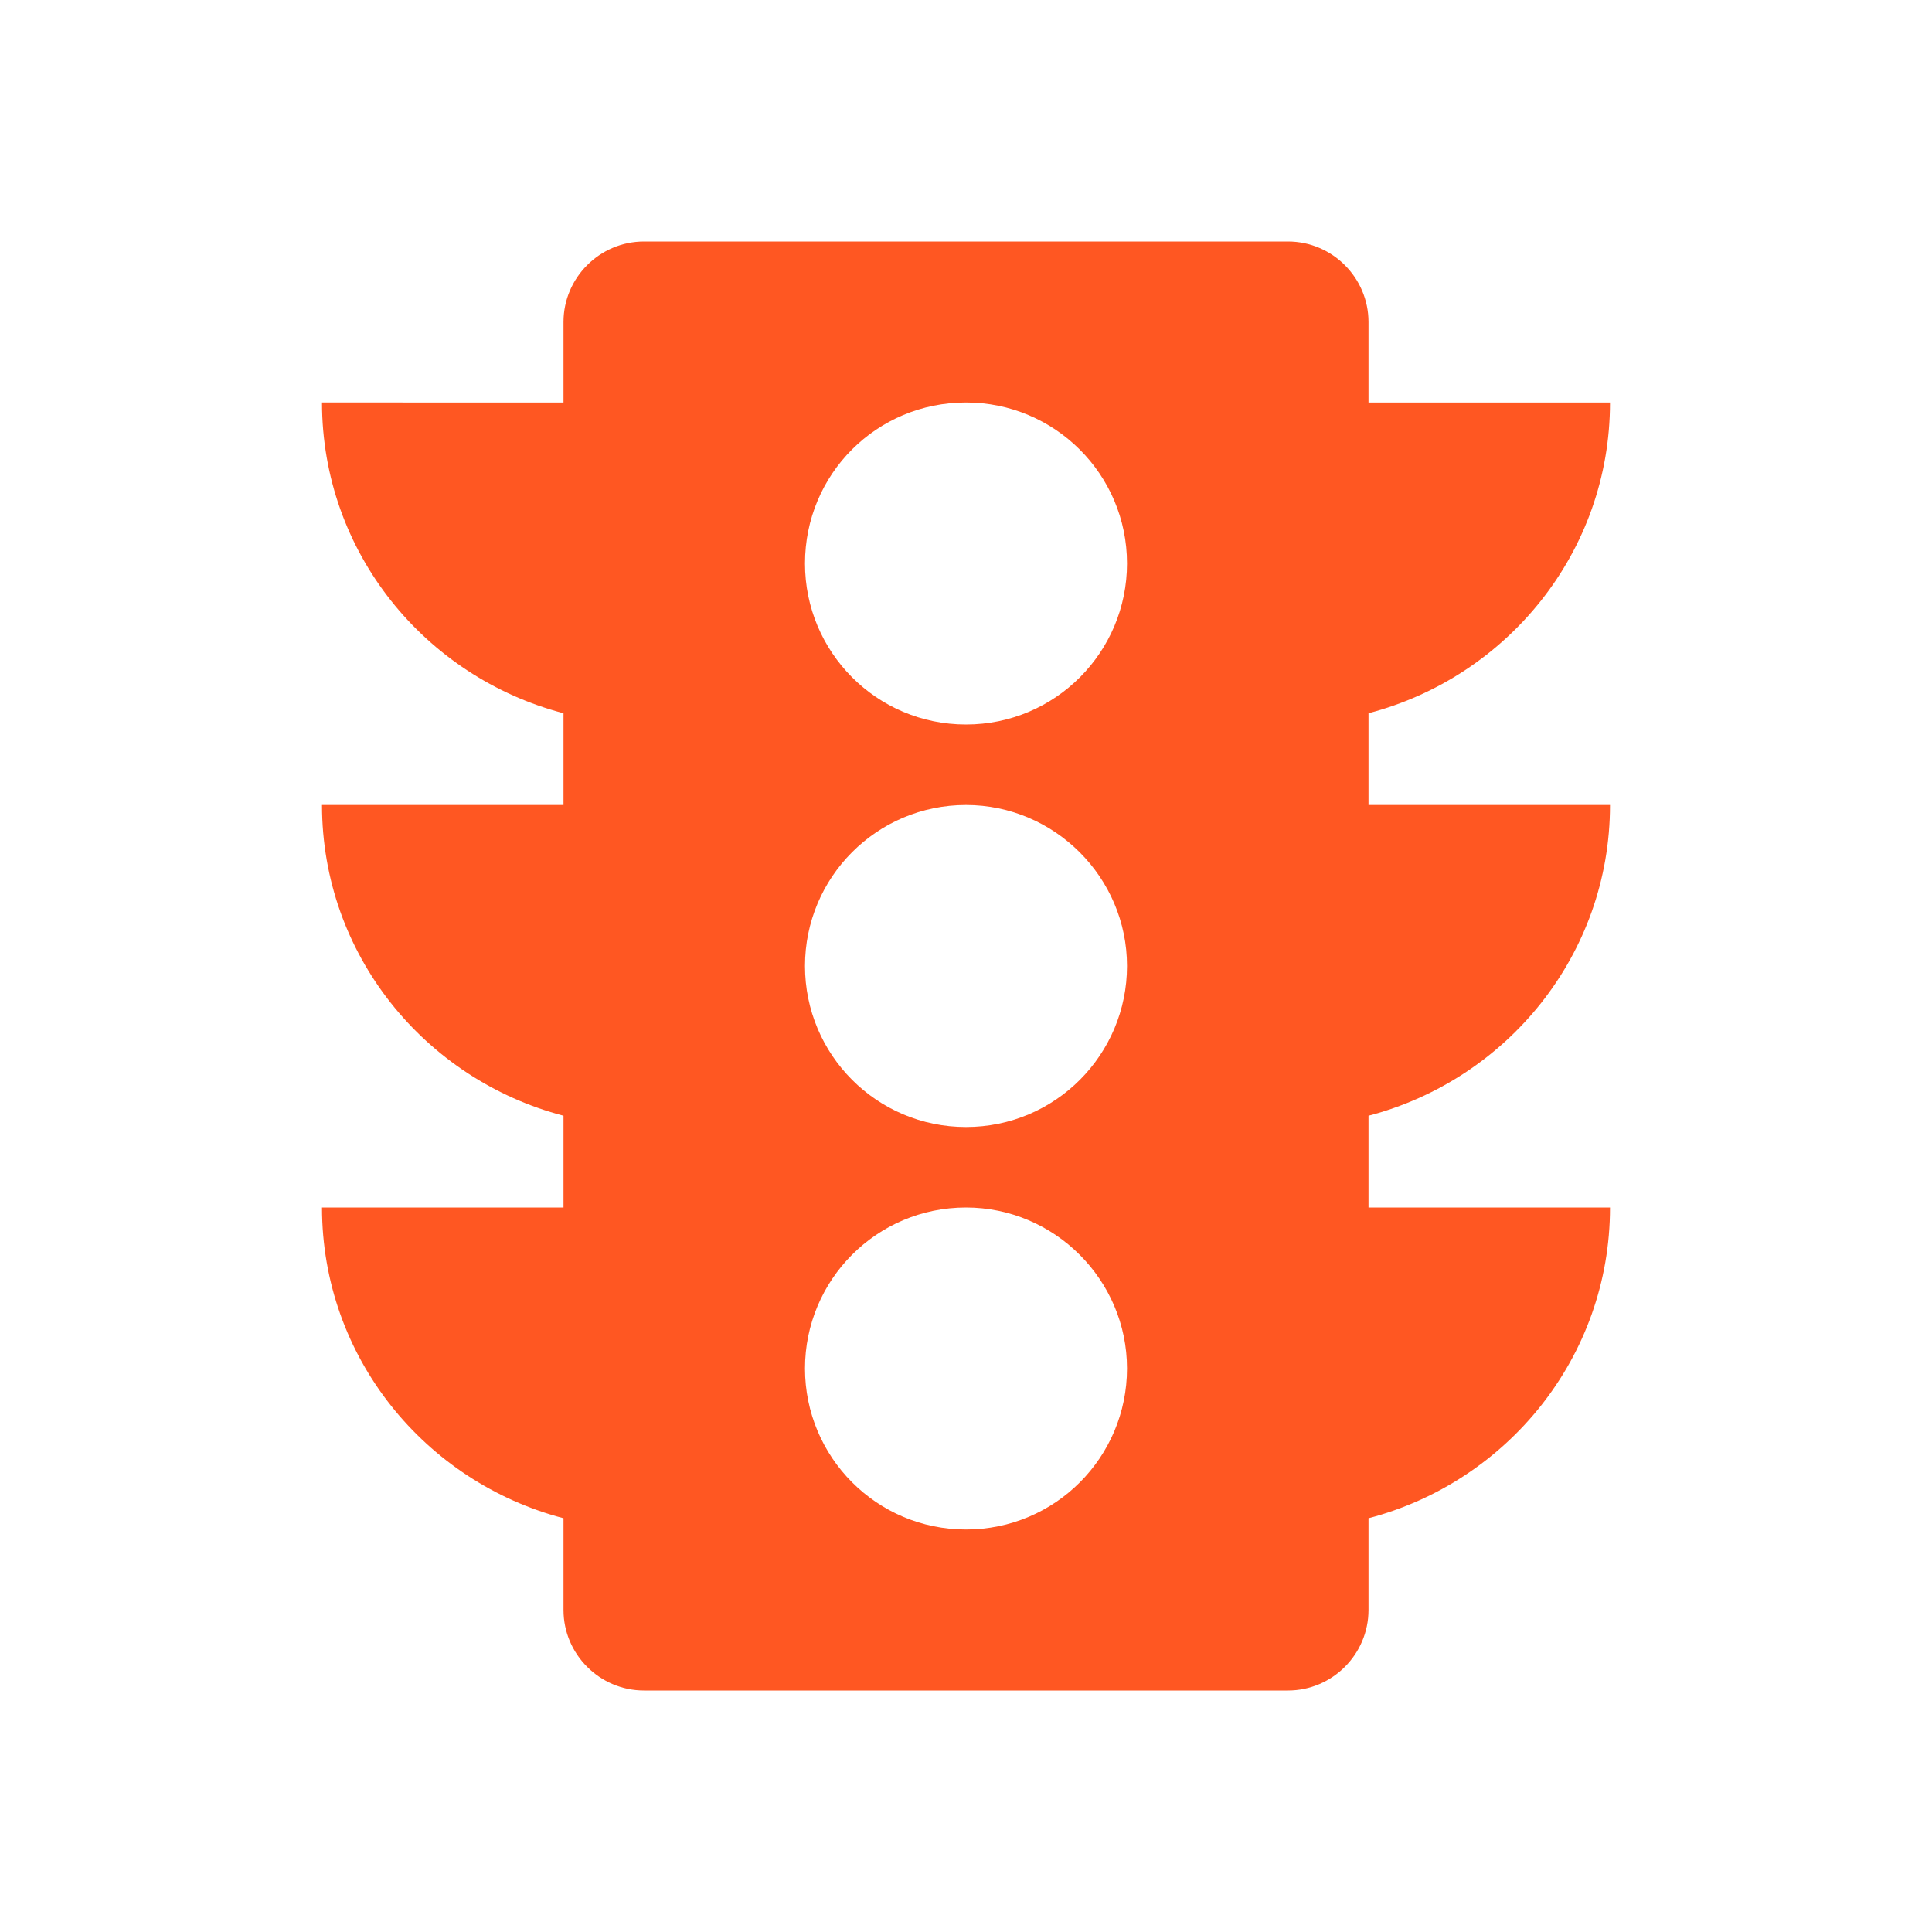 <svg fill="#FF5722" xmlns="http://www.w3.org/2000/svg" width="24" height="24" viewBox="0 0 24 24"><path d="M20 10h-3V8.86c1.72-.45 3-2 3-3.86h-3V4c0-.55-.45-1-1-1H8c-.55 0-1 .45-1 1v1H4c0 1.86 1.28 3.41 3 3.86V10H4c0 1.86 1.28 3.41 3 3.86V15H4c0 1.86 1.28 3.41 3 3.86V20c0 .55.45 1 1 1h8c.55 0 1-.45 1-1v-1.14c1.72-.45 3-2 3-3.86h-3v-1.14c1.72-.45 3-2 3-3.86zm-8 9c-1.11 0-2-.9-2-2s.89-2 2-2c1.1 0 2 .9 2 2s-.89 2-2 2zm0-5c-1.11 0-2-.9-2-2s.89-2 2-2c1.1 0 2 .9 2 2s-.89 2-2 2zm0-5c-1.11 0-2-.9-2-2 0-1.11.89-2 2-2 1.1 0 2 .89 2 2 0 1.1-.89 2-2 2z"/></svg>